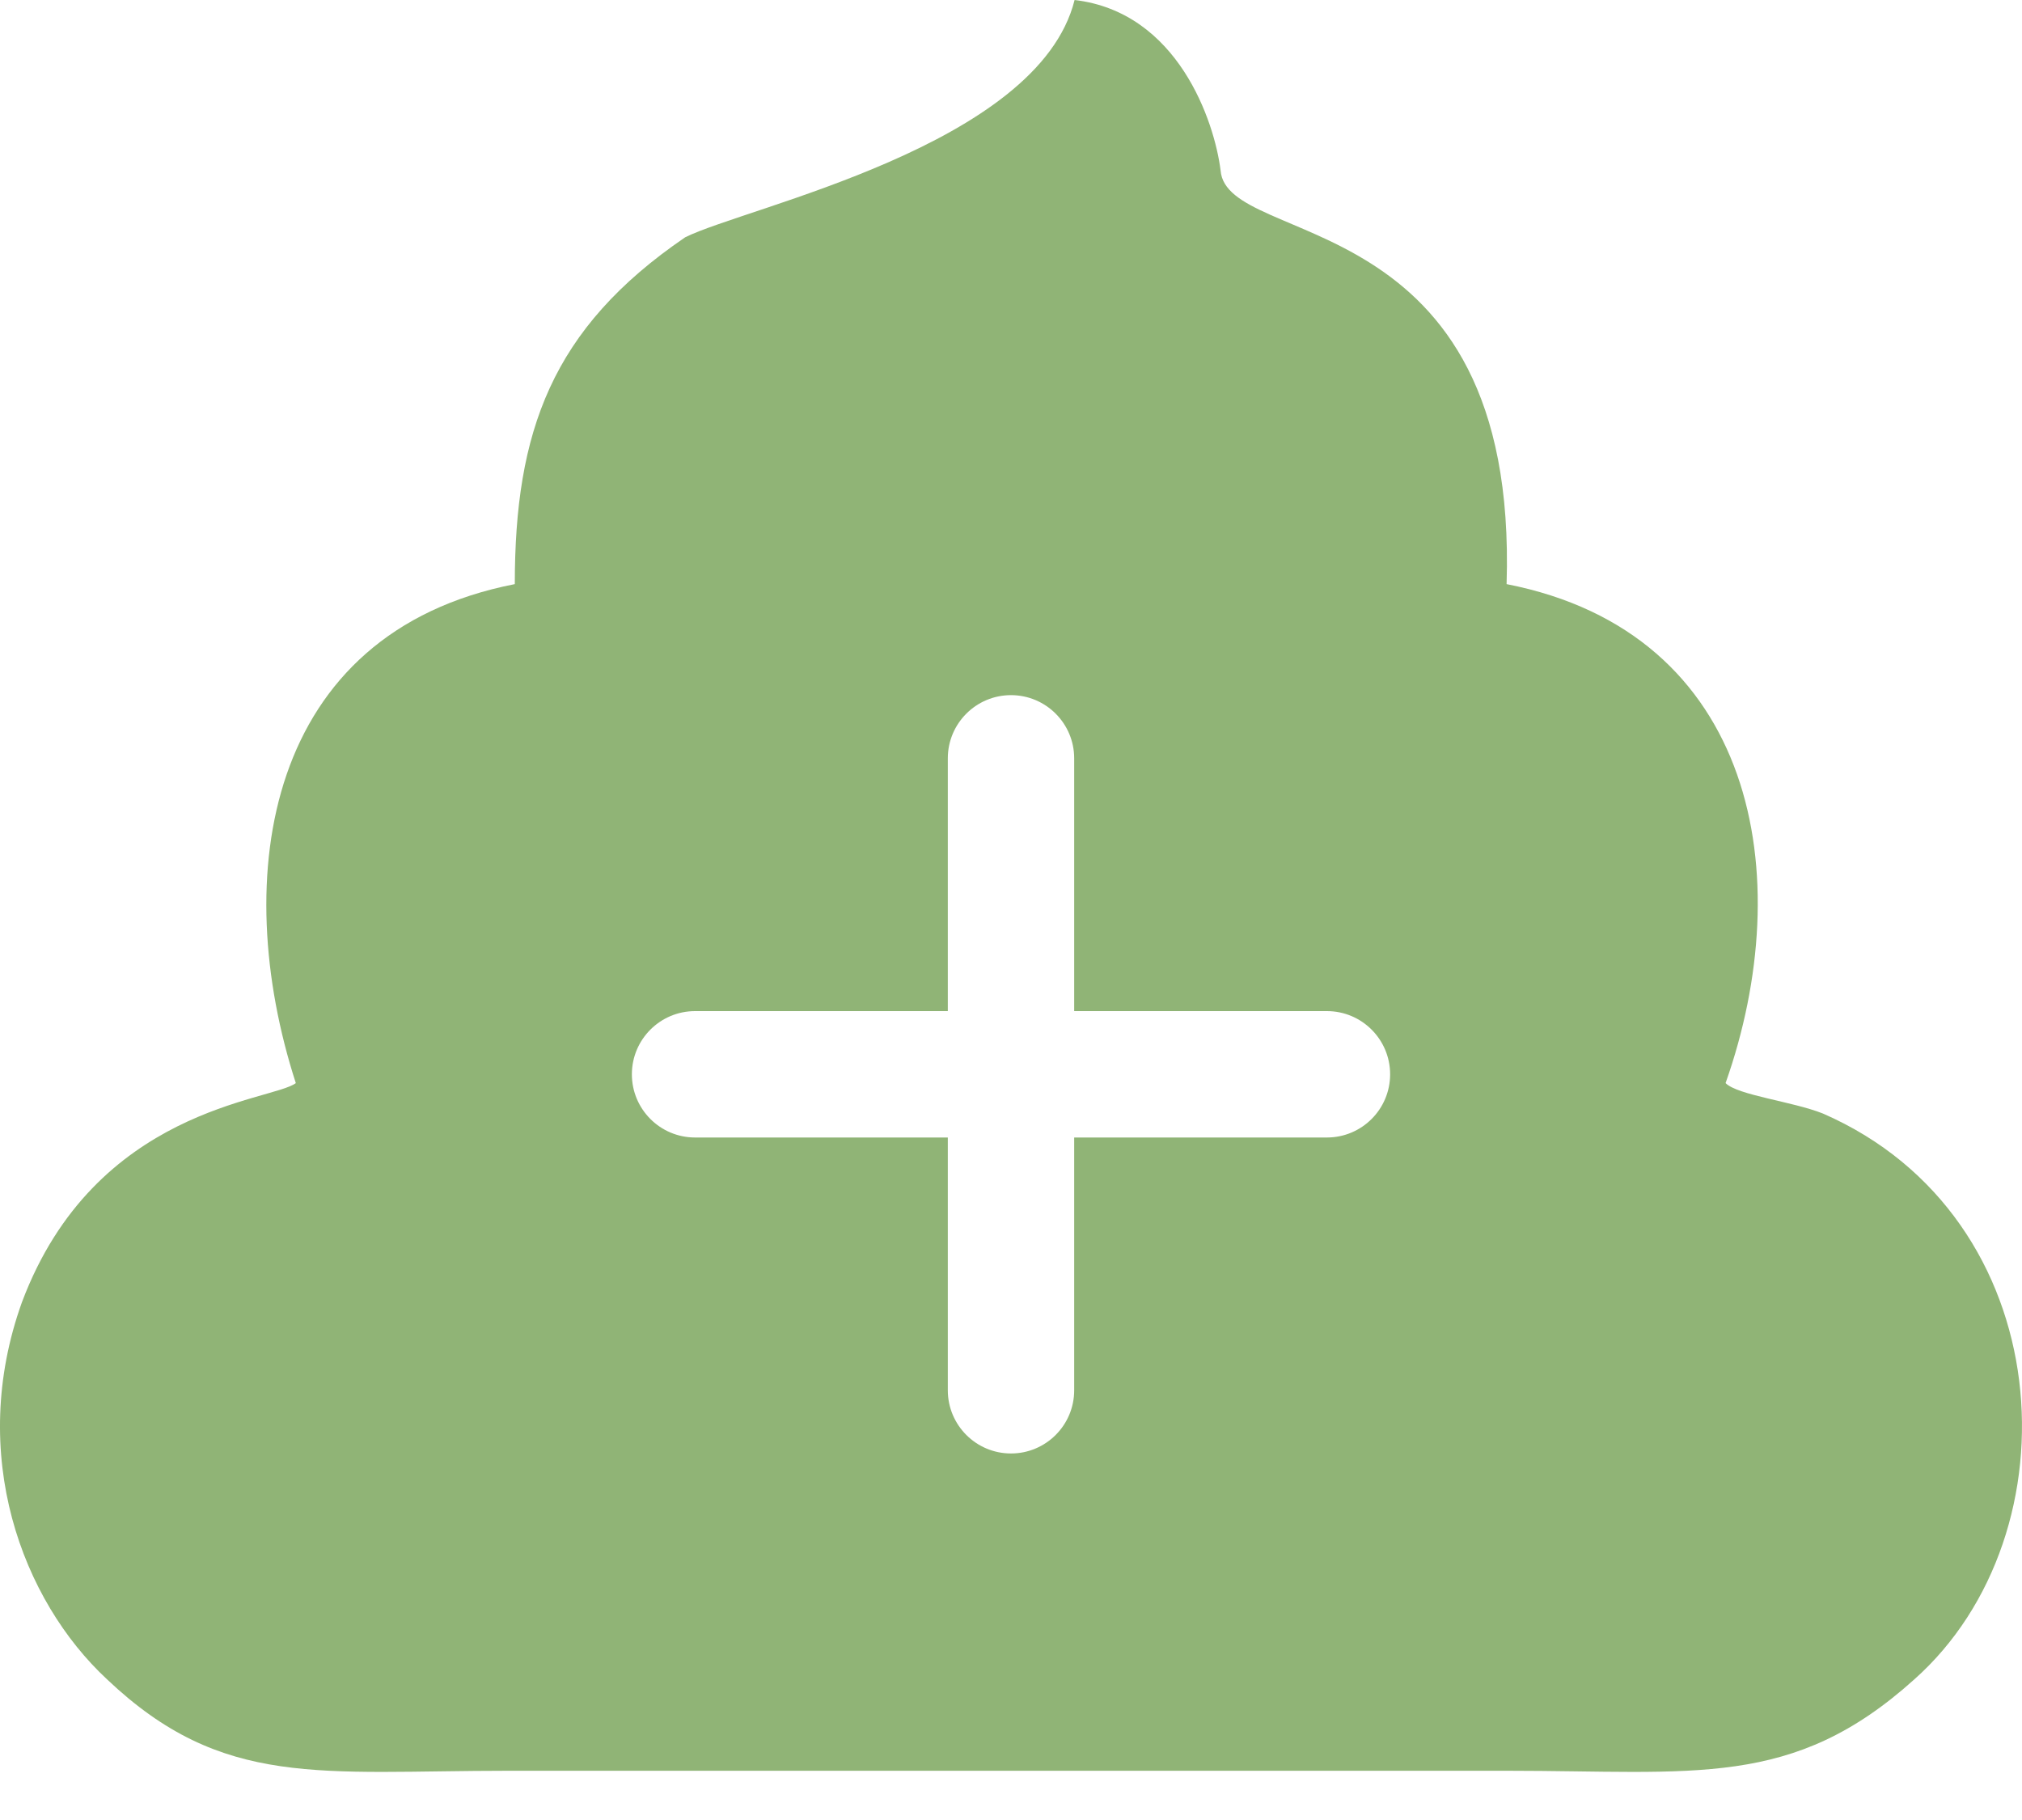 <?xml version="1.0" encoding="UTF-8"?>
<svg width="20px" height="18px" viewBox="0 0 20 18" version="1.1" xmlns="http://www.w3.org/2000/svg" xmlns:xlink="http://www.w3.org/1999/xlink">
    <!-- Generator: Sketch 47 (45396) - http://www.bohemiancoding.com/sketch -->
    <title>Combined Shape</title>
    <desc>Created with Sketch.</desc>
    <defs></defs>
    <g id="Page-1" stroke="none" stroke-width="1" fill="none" fill-rule="evenodd">
        <g id="Desktop-HD" transform="translate(-1339, -50)" fill="#90B476">
            <g id="Group-3" transform="translate(1225, 50)">
                <path d="M124.625,10 L124.625,7.5 C124.625,7.155 124.345,6.875 124,6.875 C123.655,6.875 123.375,7.155 123.375,7.5 L123.375,10 L120.875,10 C120.53,10 120.25,10.28 120.25,10.625 C120.25,10.97 120.53,11.25 120.875,11.25 L120.875,11.25 L123.375,11.25 L123.375,13.75 C123.375,14.095 123.655,14.375 124,14.375 C124.345,14.375 124.625,14.095 124.625,13.75 L124.625,11.25 L127.125,11.25 C127.47,11.25 127.75,10.97 127.75,10.625 C127.75,10.28 127.47,10 127.125,10 L124.625,10 Z M119.092,5.777 C119.092,4.273 119.453,3.25 120.777,2.347 C121.379,2.046 124.268,1.444 124.629,0 C125.652,0.12 126.013,1.204 126.073,1.685 C126.133,2.467 129.022,1.986 128.902,5.777 C131.369,6.259 131.791,8.666 131.068,10.712 C131.189,10.833 131.73,10.893 132.031,11.013 C134.378,12.036 134.559,15.166 132.934,16.61 C131.73,17.694 130.767,17.513 128.902,17.513 L119.032,17.513 C117.166,17.513 116.203,17.694 115.06,16.61 C114.217,15.828 113.676,14.384 114.217,12.879 C114.94,10.953 116.685,10.893 116.926,10.712 C116.264,8.666 116.625,6.259 119.092,5.777 Z" id="Combined-Shape"></path>
            </g>
        </g>
    </g>
</svg>